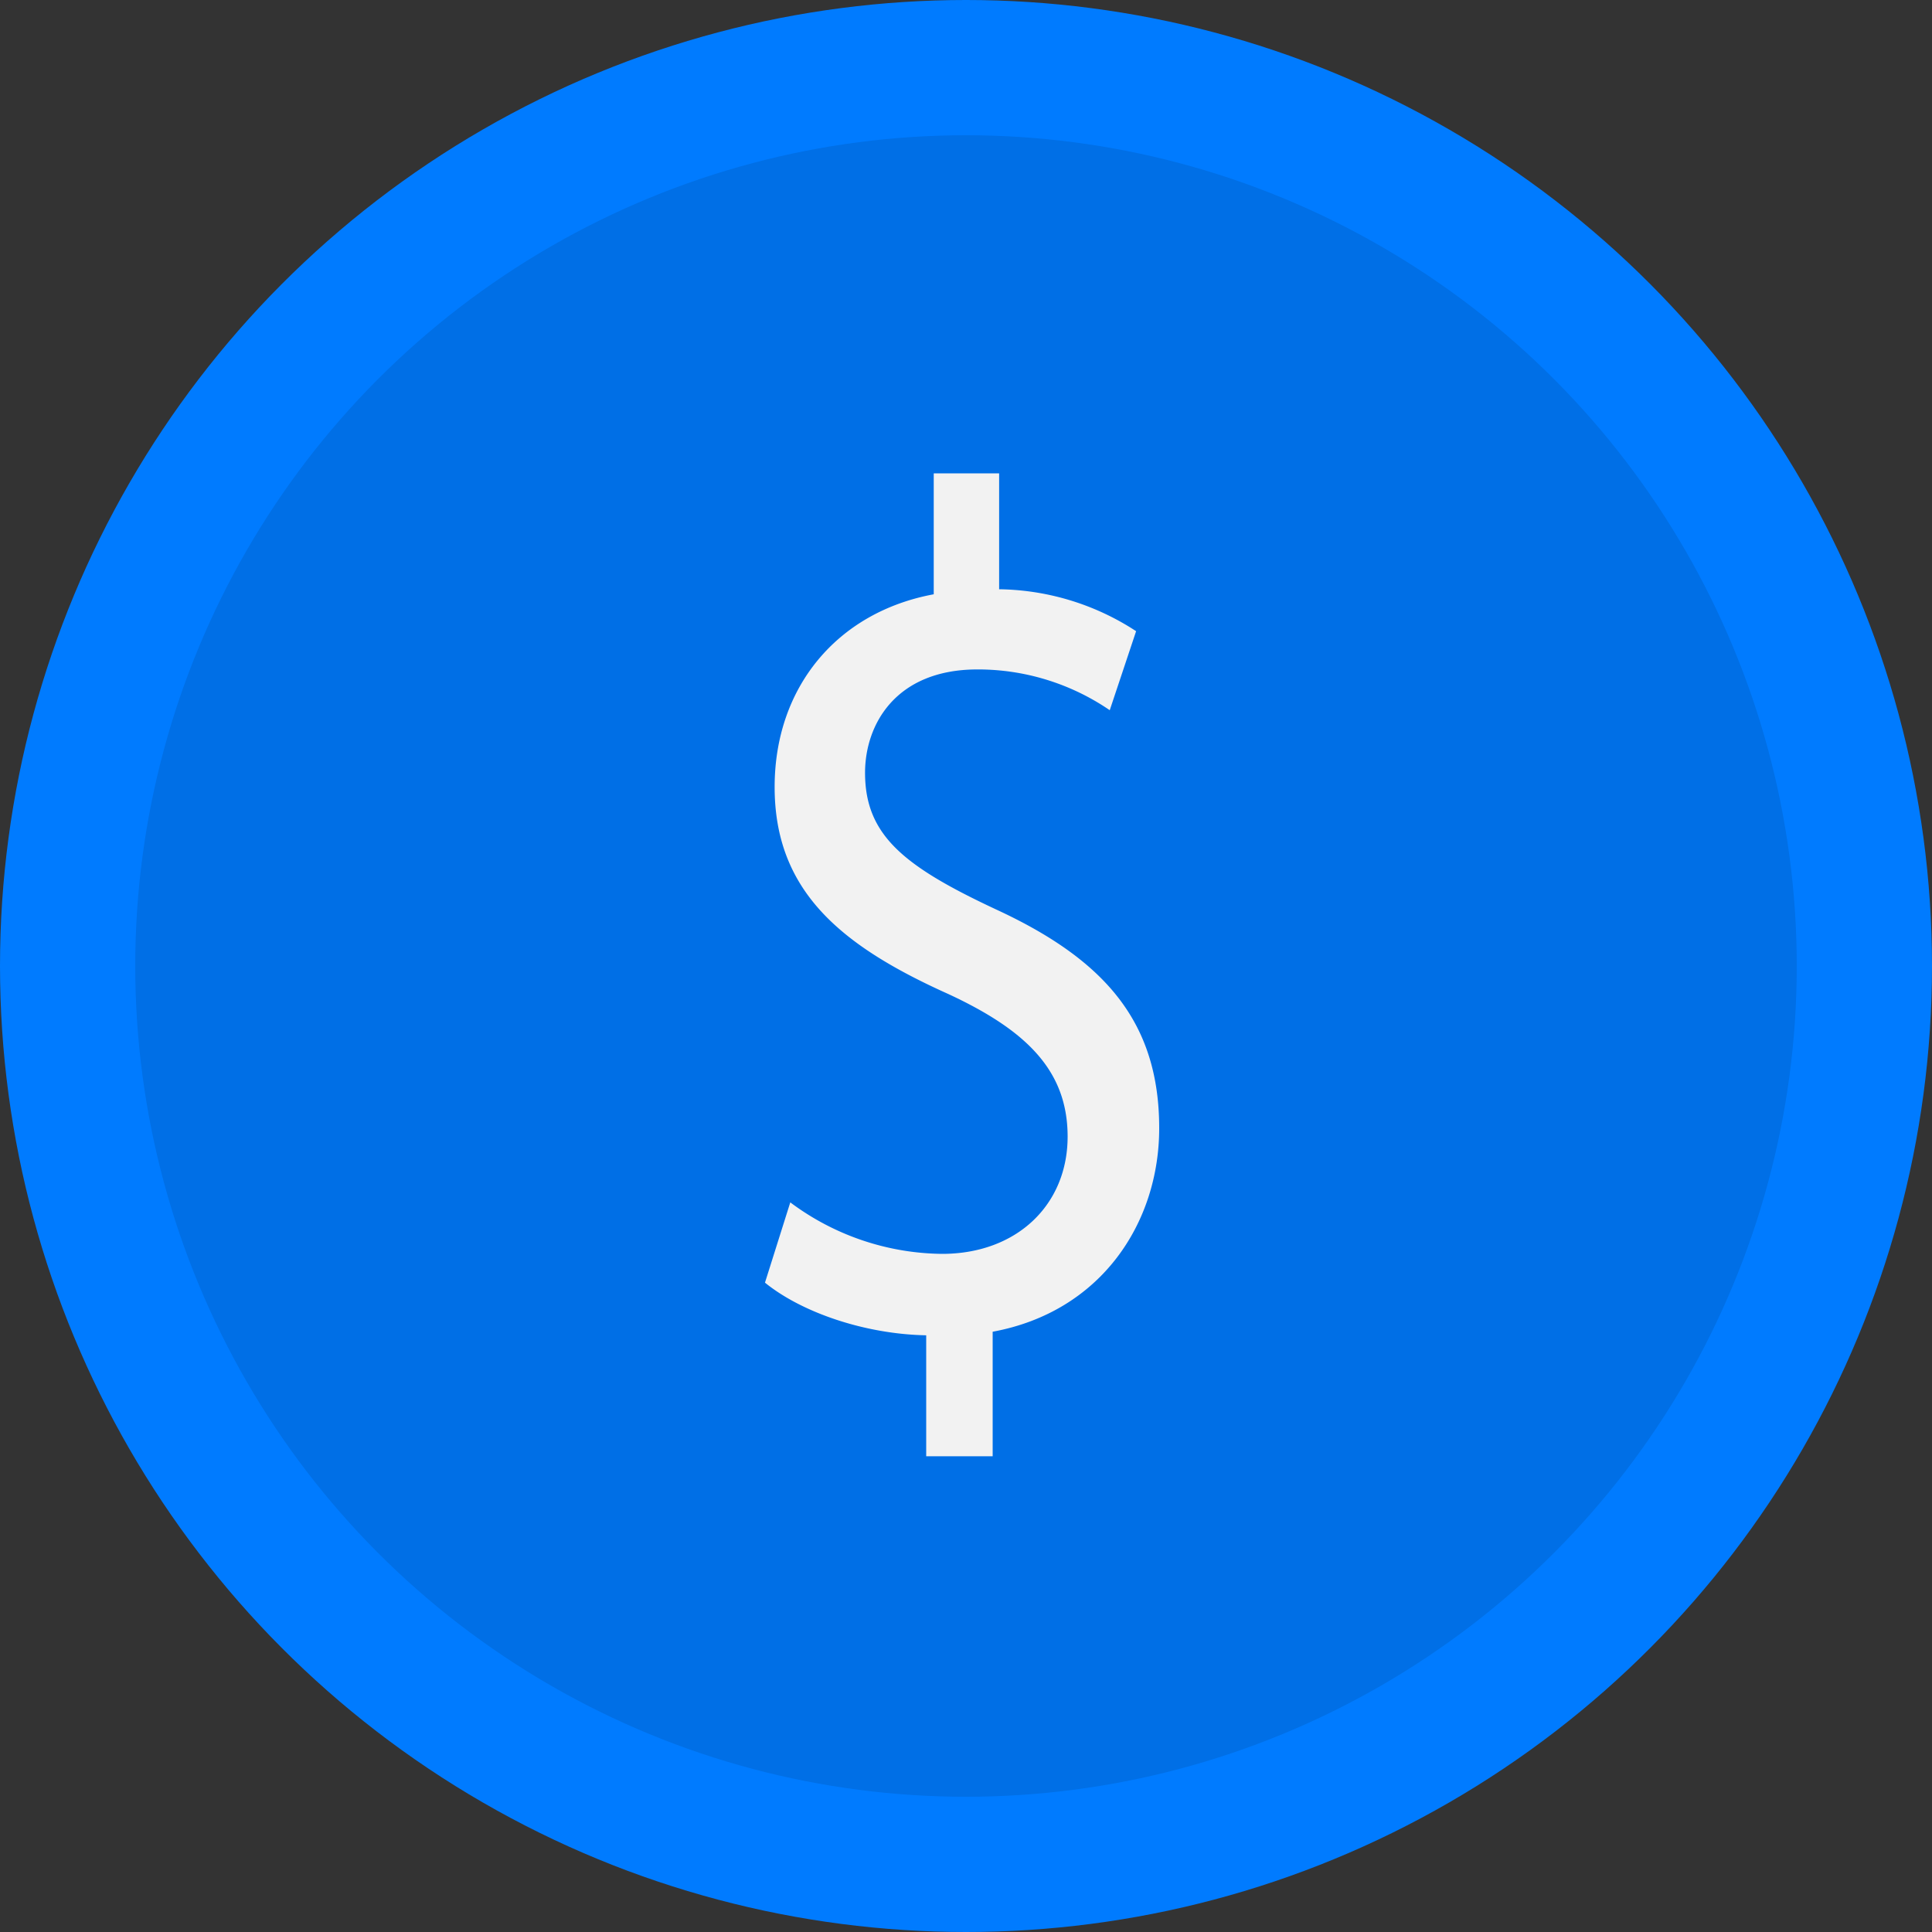 <svg xmlns="http://www.w3.org/2000/svg" viewBox="0 0 200 200"><rect x="0" y="0" width="200" height="200" fill="#333333" stroke="none"/><defs><style>.cls-1{fill:#007bff;}.cls-2{opacity:0.1;isolation:isolate;}.cls-3{fill:#f2f2f2;}</style></defs><g id="Layer_2" data-name="Layer 2"><g id="Layer_1-2" data-name="Layer 1"><circle class="cls-1" cx="100" cy="100" r="100"/><circle class="cls-2" cx="100" cy="100" r="86"/><path class="cls-3" d="M95.88,150.75V138.23c-6.33-.12-12.87-2.35-16.69-5.45l2.62-8.31a26.66,26.66,0,0,0,15.71,5.33c7.74,0,13-5.08,13-12.14,0-6.82-4.26-11-12.33-14.75-11.13-5-18-10.66-18-21.44,0-10.29,6.44-18.09,16.47-19.95V49h6.77V61a26.51,26.51,0,0,1,14.18,4.34l-2.73,8.18a24.16,24.16,0,0,0-13.74-4.22C92.72,69.32,89.55,75,89.55,80c0,6.45,4,9.67,13.53,14.13C114.32,99.32,120,105.76,120,116.79c0,9.79-6,19-17.24,21.07v12.89Z"/></g></g></svg>